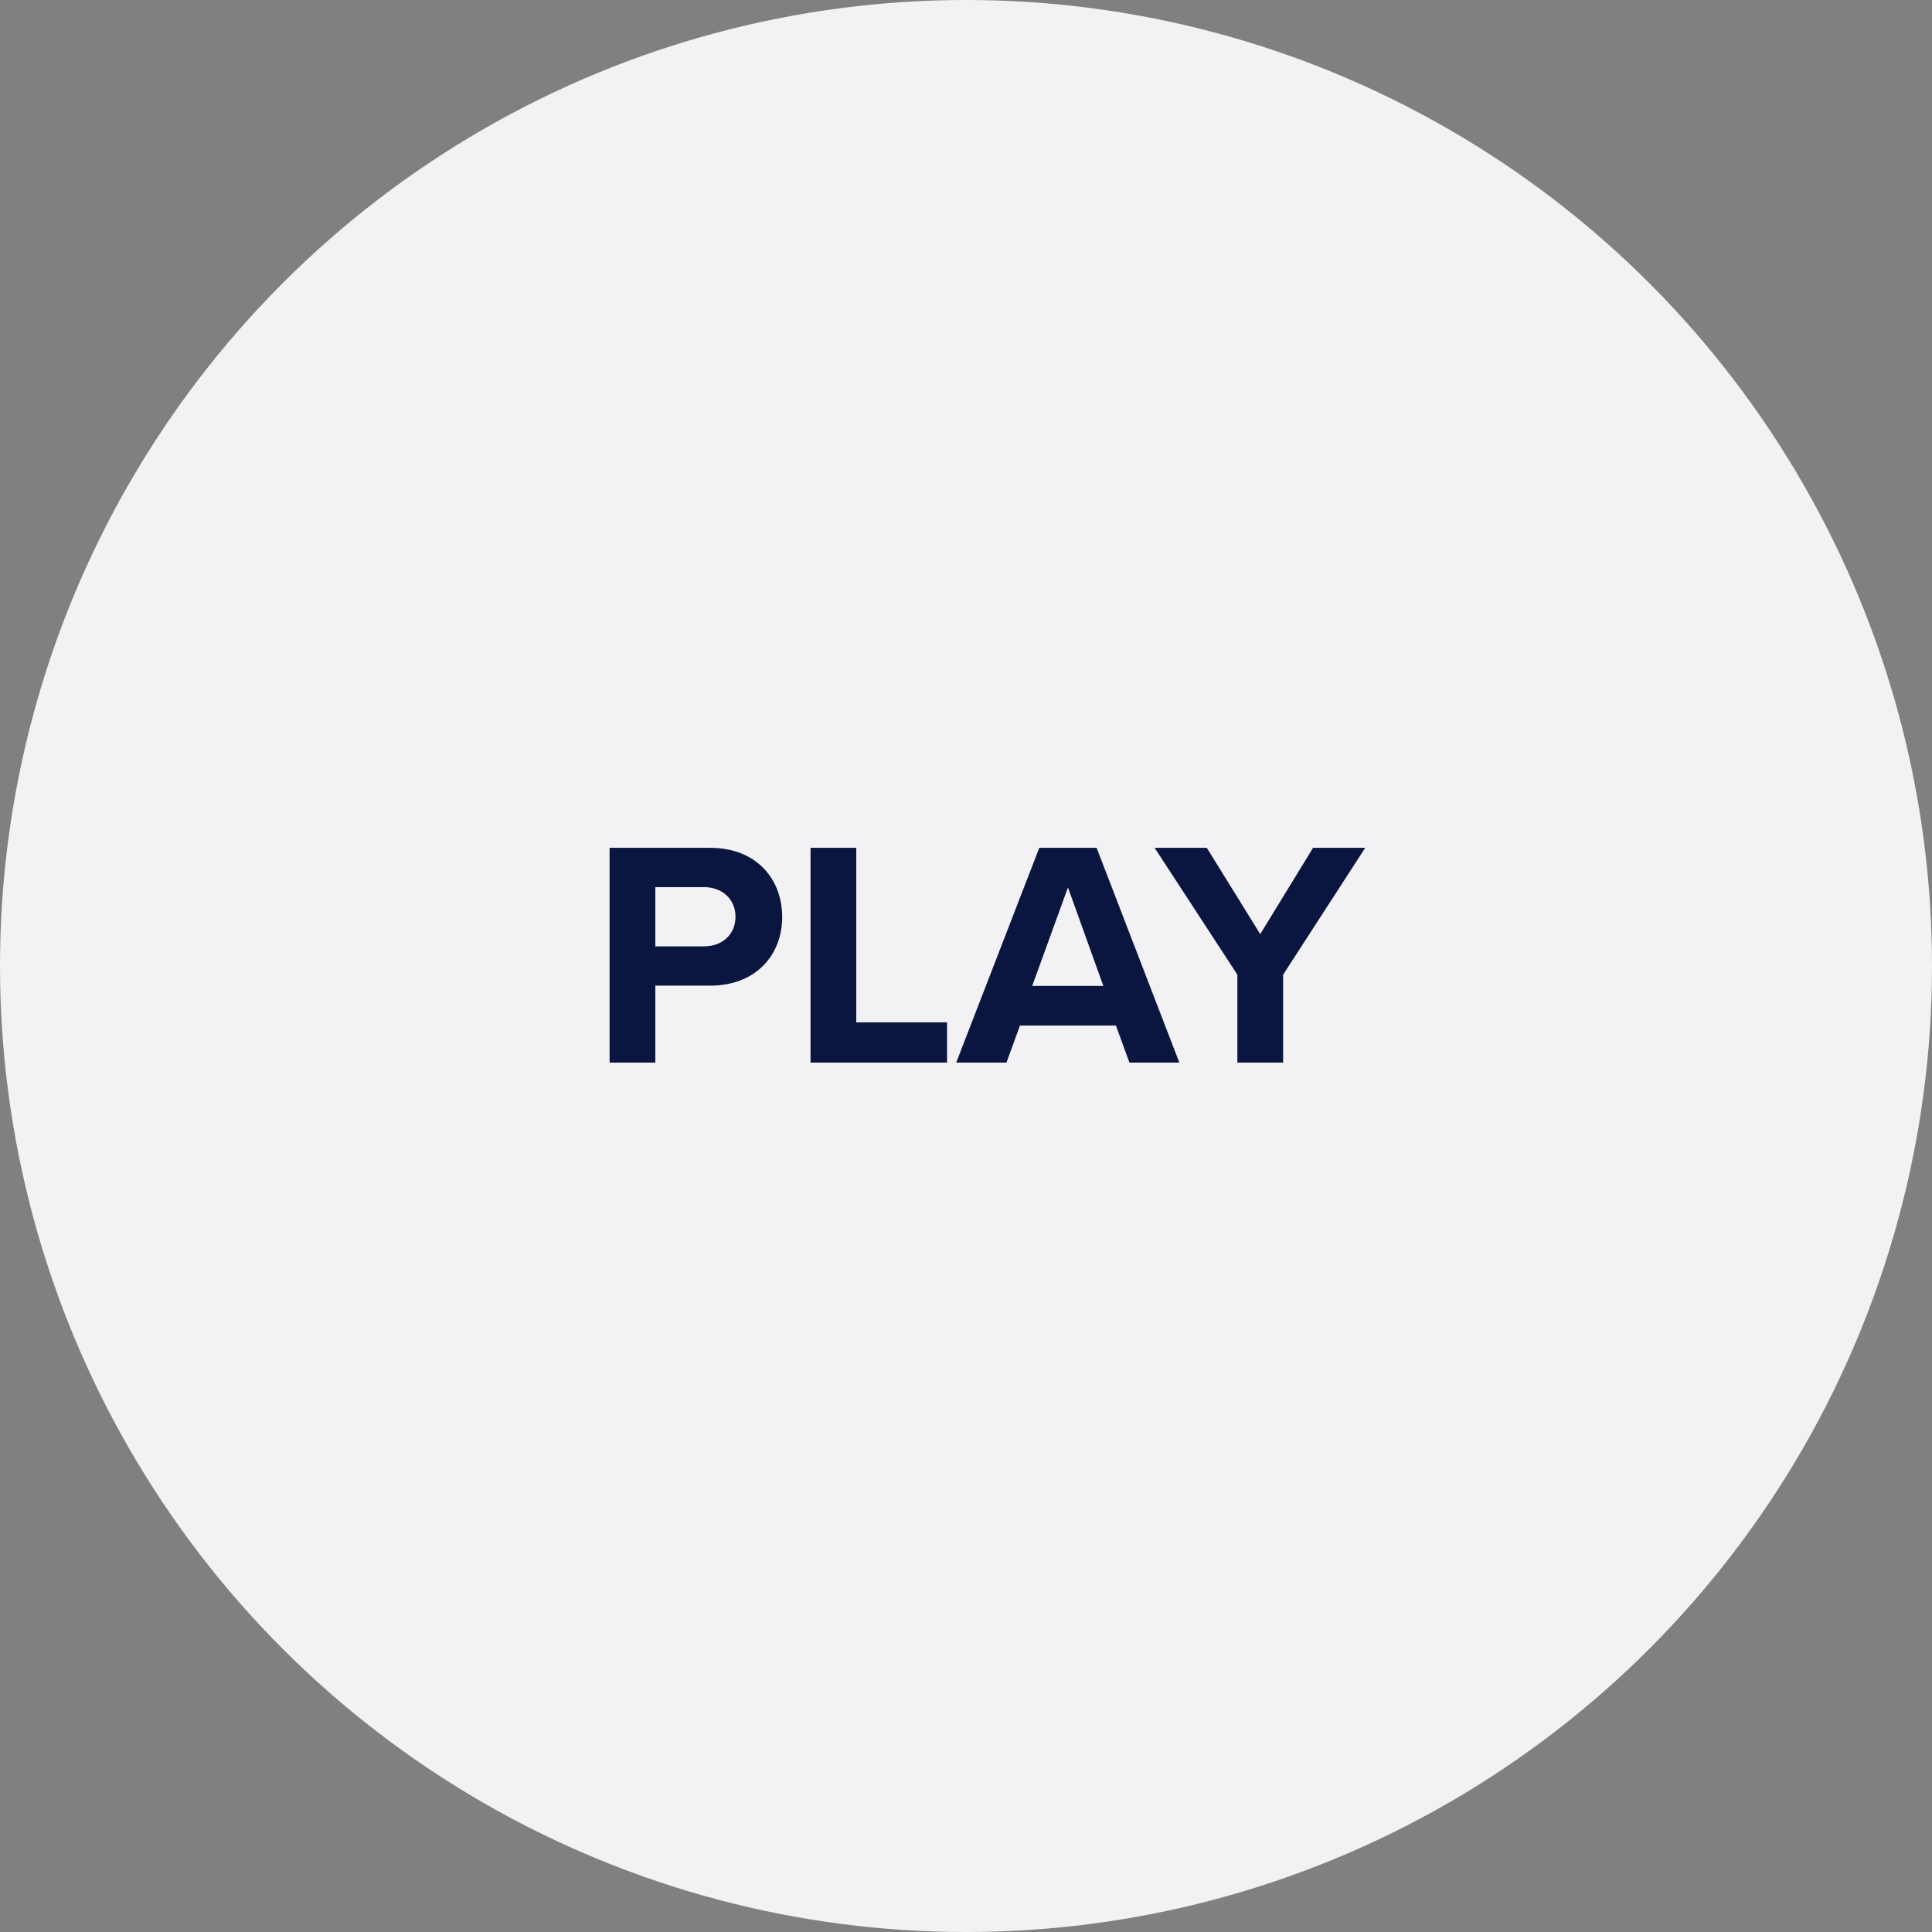 <svg width="120" height="120" viewBox="0 0 120 120" fill="none" xmlns="http://www.w3.org/2000/svg">
<rect x="0" y="0" width="120" height="120" fill="#808080" stroke="none"/>
<circle cx="60" cy="60" r="60" fill="#F2F2F4"/>
<path d="M40.703 66V61.22H44.103C46.983 61.22 48.583 59.28 48.583 56.96C48.583 54.62 47.003 52.66 44.103 52.66H37.863V66H40.703ZM45.683 56.94C45.683 58.06 44.843 58.78 43.723 58.78H40.703V55.1H43.723C44.843 55.1 45.683 55.84 45.683 56.94ZM58.823 66V63.5H53.183V52.66H50.343V66H58.823ZM73.252 66L68.112 52.66H64.552L59.392 66H62.512L63.352 63.7H69.312L70.152 66H73.252ZM68.532 61.24H64.112L66.332 55.12L68.532 61.24ZM79.696 66V60.54L84.796 52.66H81.556L78.276 58.02L74.956 52.66H71.716L76.856 60.54V66H79.696Z" fill="#0A1540"/>
</svg>
